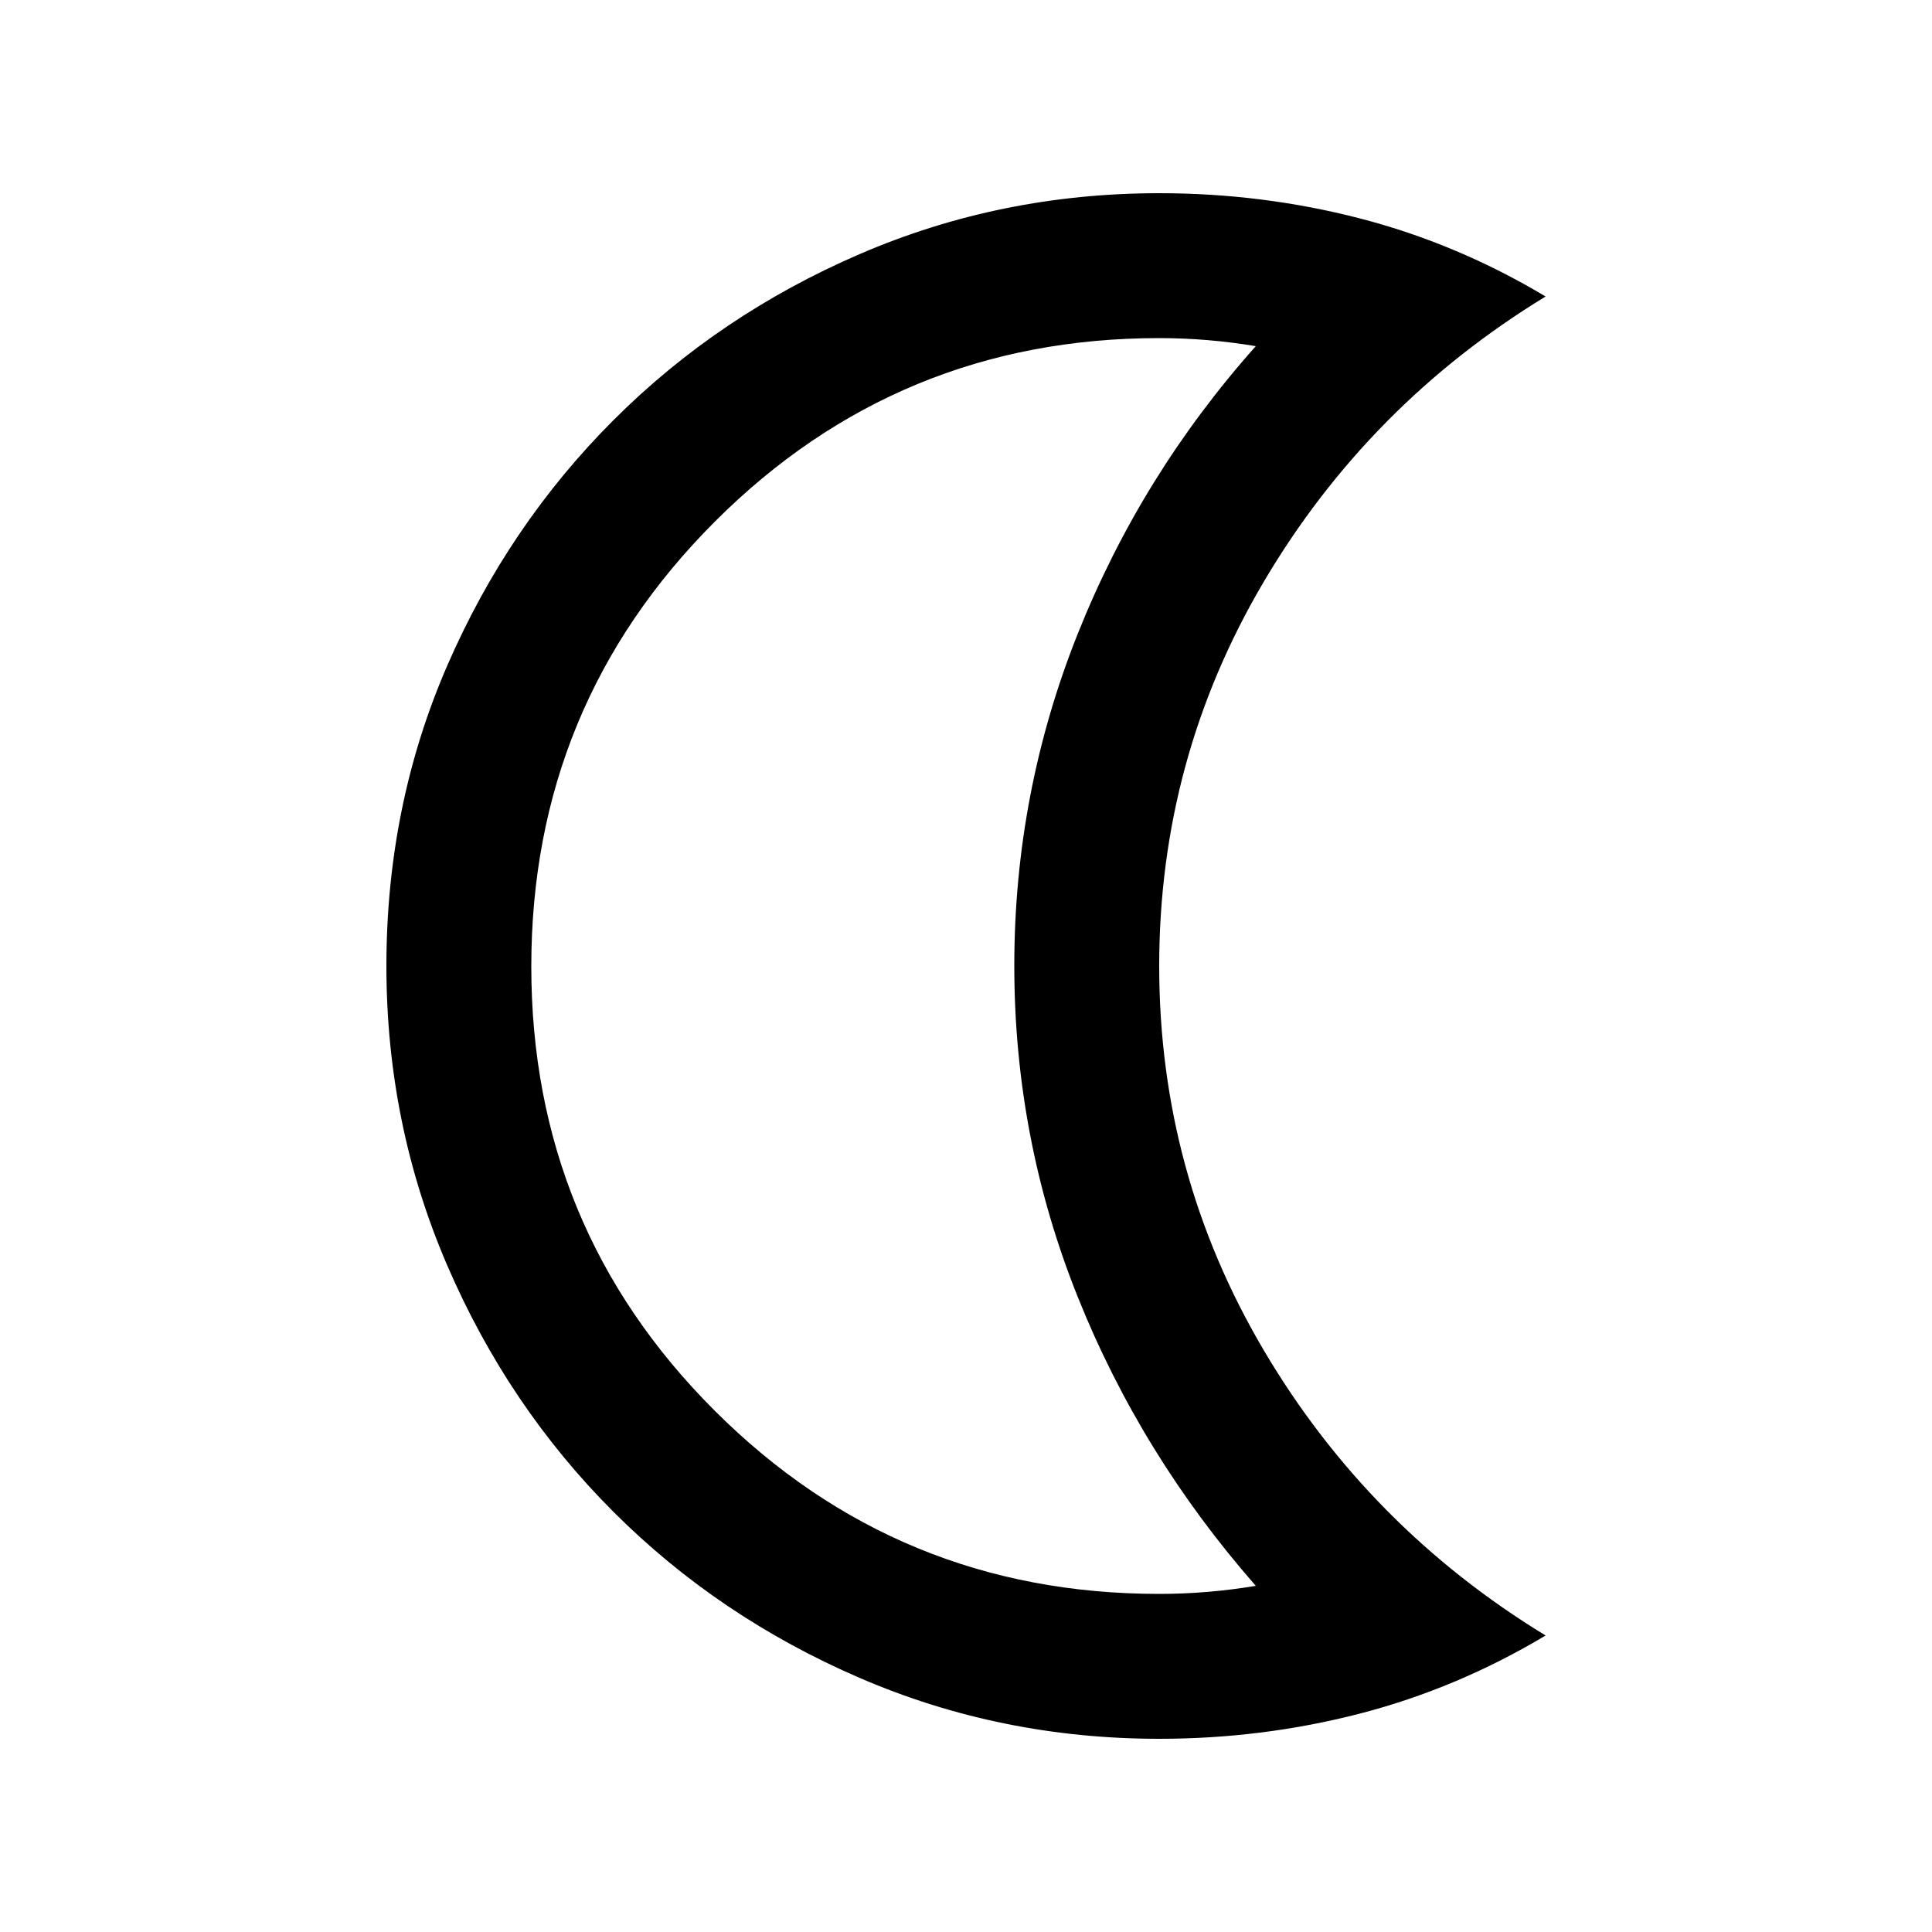 <svg xmlns="http://www.w3.org/2000/svg" height="20" viewBox="0 -960 960 960" width="20"><path d="M576-96q-78.72 0-148.8-30.24-70.08-30.24-122.4-82.56-52.32-52.32-82.56-122.4Q192-401.28 192-480q0-79.68 30.24-149.28T304.8-751.2q52.32-52.32 122.4-82.56Q497.28-864 576-864q51.231 0 99.615 12.5Q724-839 768-812.671 680-759 628-671t-52 191q0 103 52 191t140 141.671Q724-121 675.615-108.5 627.231-96 576-96Zm0-72q12 0 24-1t24-3q-57-65-88.5-143.632t-31.5-164.5q0-85.868 31.5-164.877Q567-724.017 624-788q-12-2-24-3t-24-1q-129.675 0-220.837 91.23Q264-609.541 264-479.77 264-350 355.163-259 446.325-168 576-168Zm-72-312Z"/></svg>